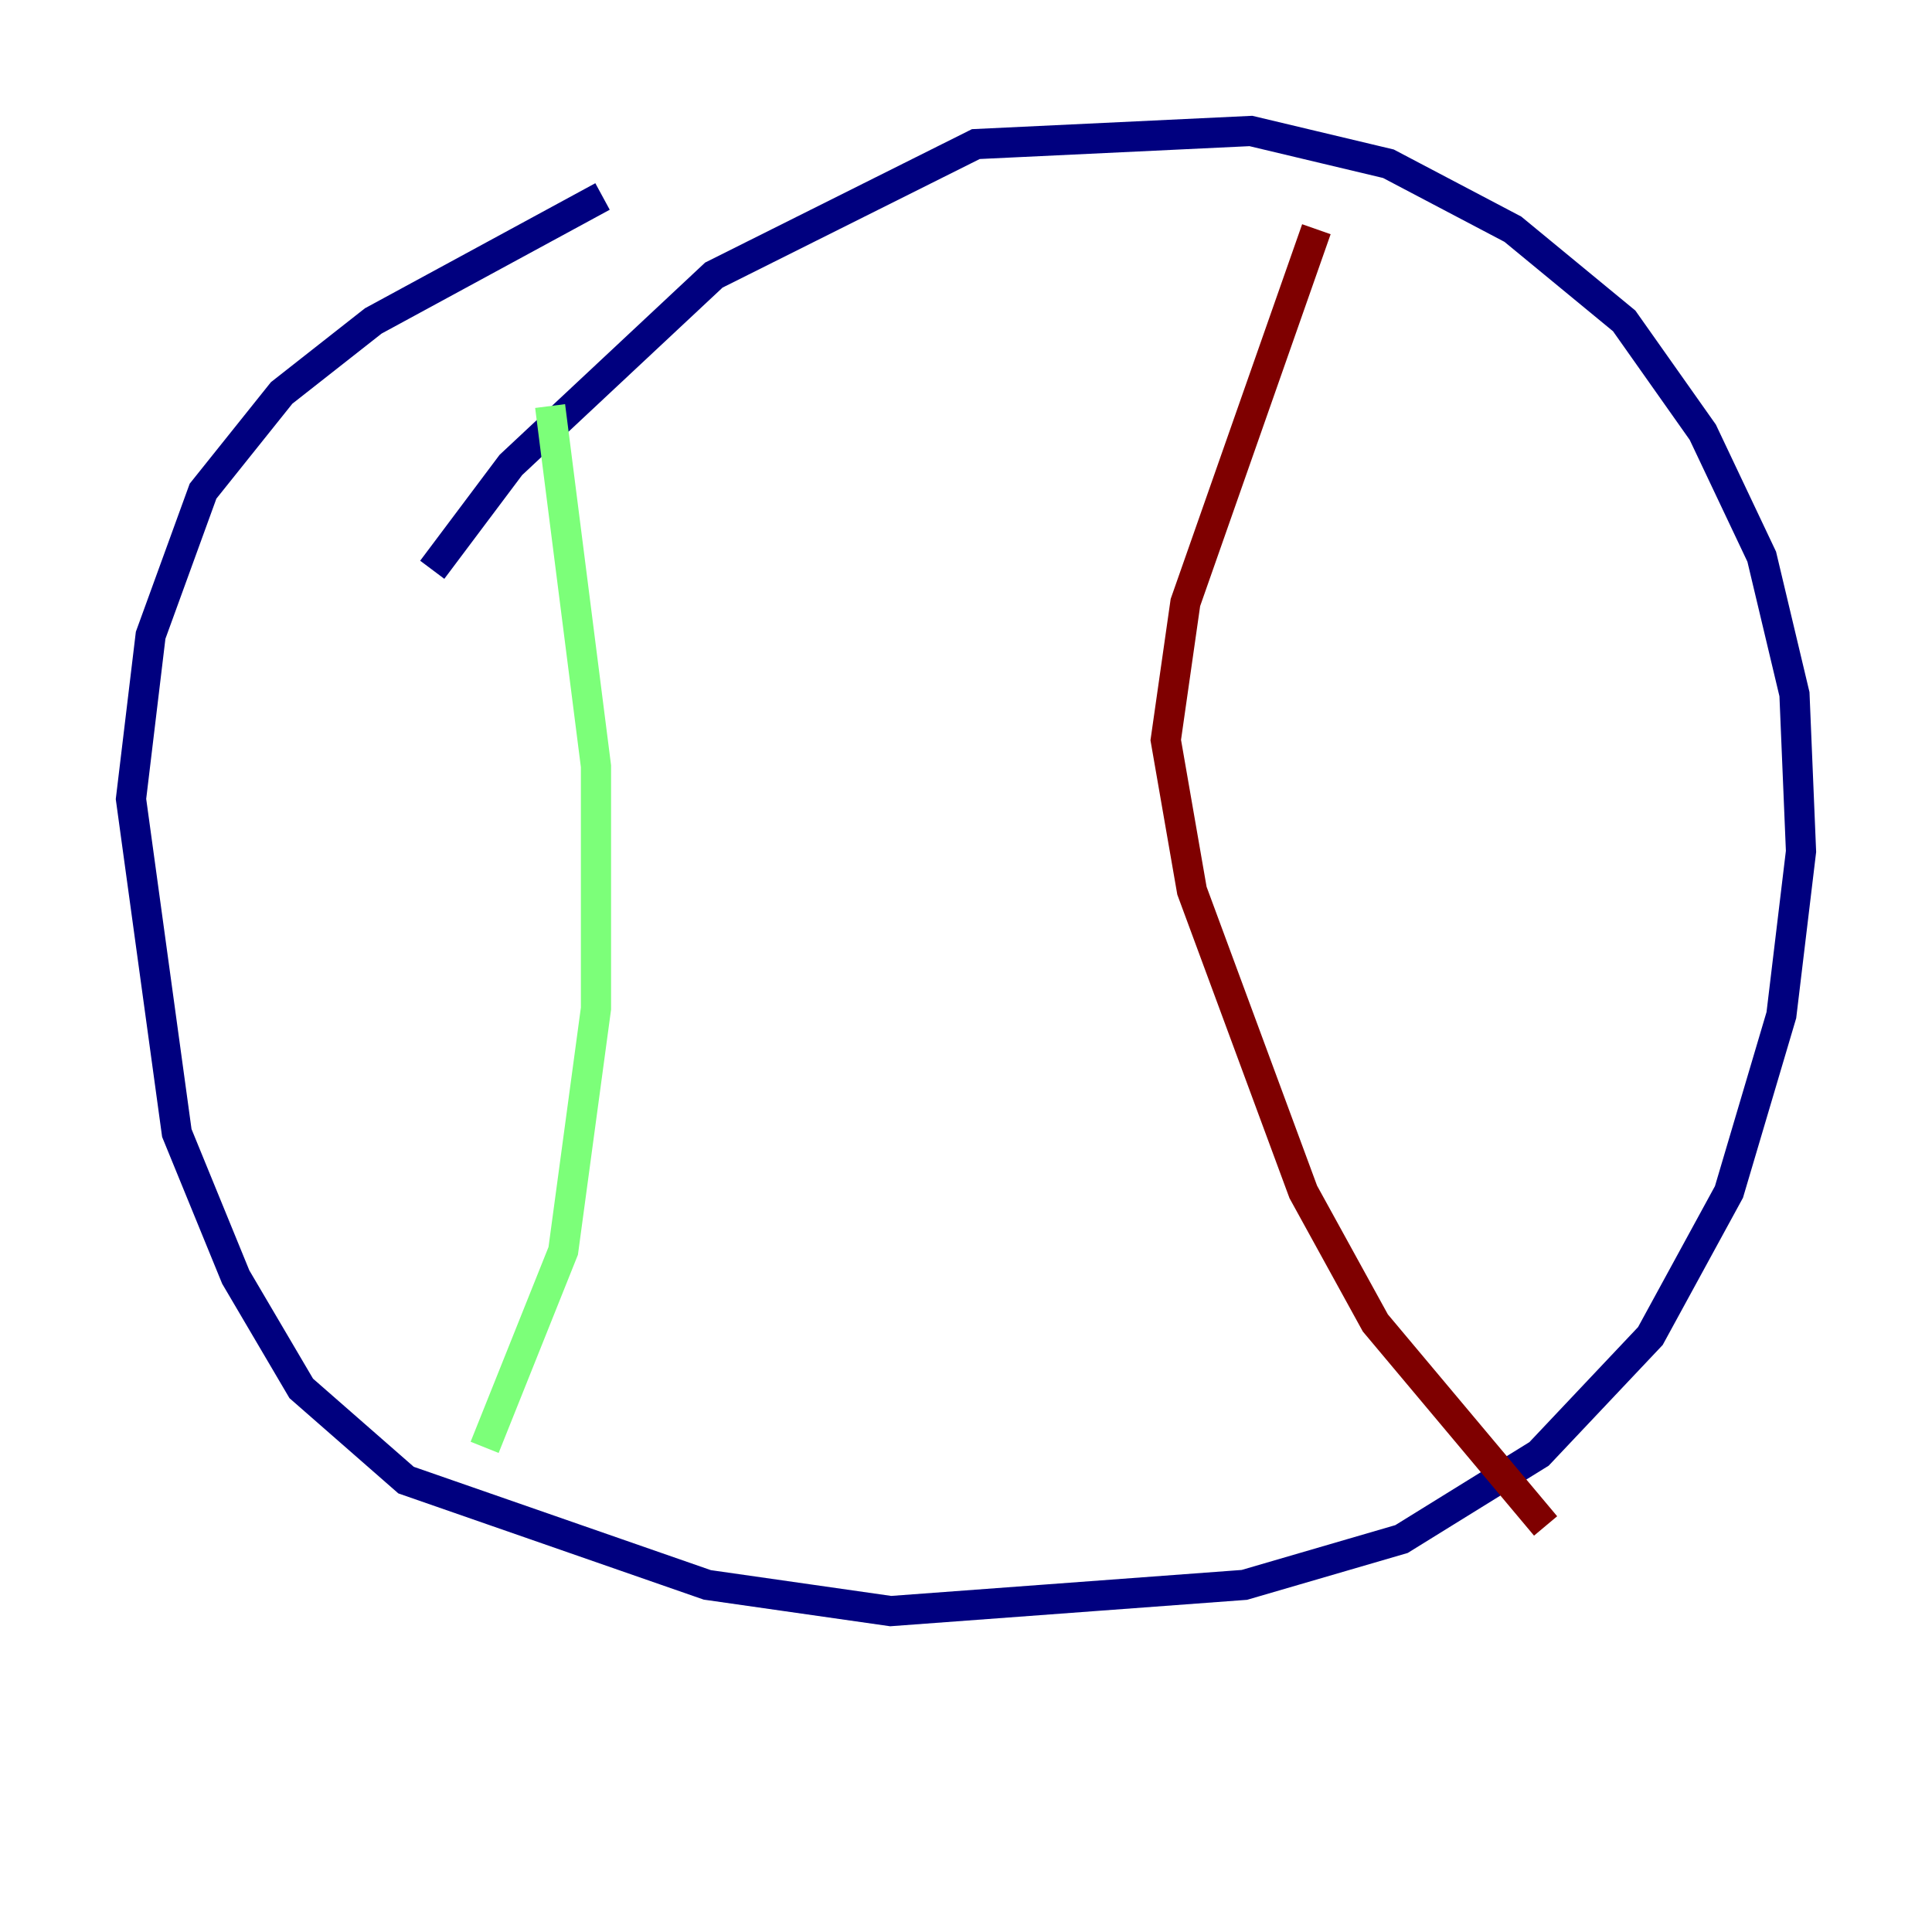 <?xml version="1.0" encoding="utf-8" ?>
<svg baseProfile="tiny" height="128" version="1.2" viewBox="0,0,128,128" width="128" xmlns="http://www.w3.org/2000/svg" xmlns:ev="http://www.w3.org/2001/xml-events" xmlns:xlink="http://www.w3.org/1999/xlink"><defs /><polyline fill="none" points="39.919,13.017 24.732,21.261 18.658,26.034 13.451,32.542 9.98,42.088 8.678,52.936 11.715,75.064 15.62,84.61 19.959,91.986 26.902,98.061 46.861,105.003 59.01,106.739 82.441,105.003 92.854,101.966 101.966,96.325 109.342,88.515 114.549,78.969 118.02,67.254 119.322,56.407 118.888,45.993 116.719,36.881 112.814,28.637 107.607,21.261 100.231,15.186 91.986,10.848 82.875,8.678 64.651,9.546 47.295,18.224 33.844,30.807 28.637,37.749" stroke="#00007f" stroke-width="2" /><polyline fill="none" points="36.447,26.902 39.485,50.766 39.485,66.82 37.315,82.875 32.108,95.891" stroke="#7cff79" stroke-width="2" /><polyline fill="none" points="87.214,15.186 78.536,39.919 77.234,49.031 78.969,59.01 86.346,78.969 91.119,87.647 102.4,101.098" stroke="#7f0000" stroke-width="2" /></svg>